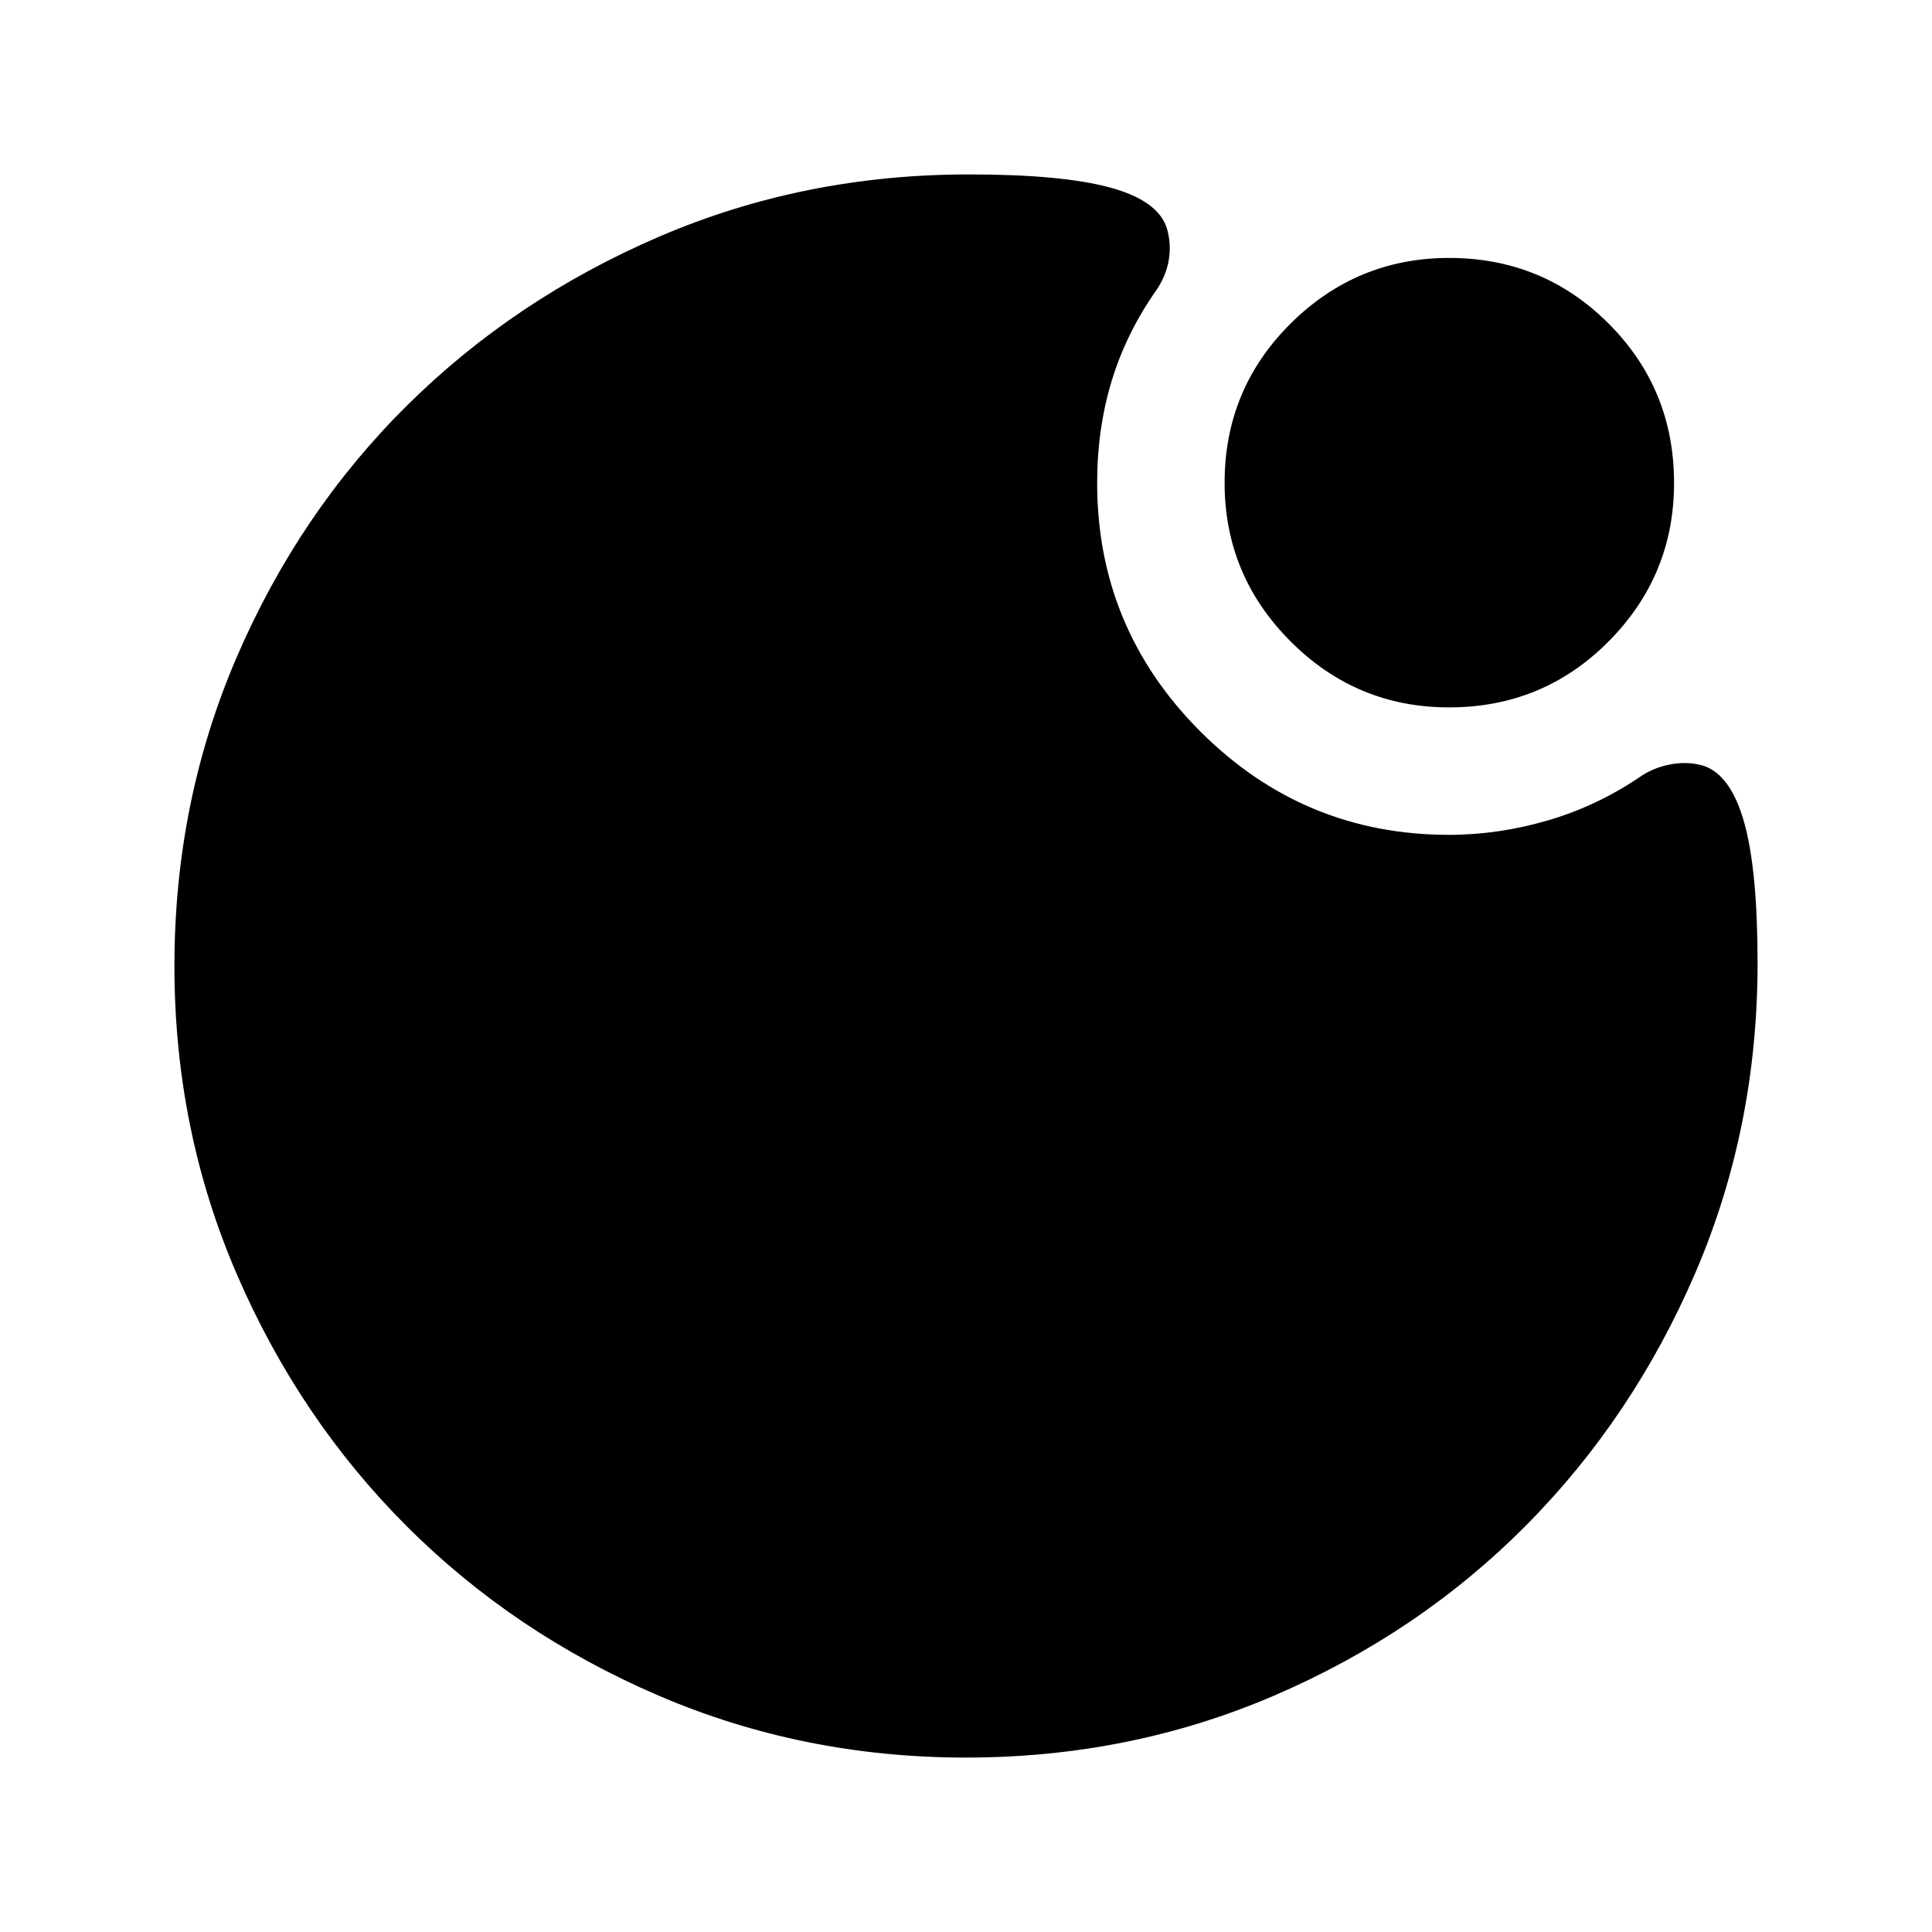 <svg xmlns="http://www.w3.org/2000/svg" height="40" viewBox="0 -960 960 960" width="40"><path d="M720.03-608.5q-46.03 0-78.78-32.82t-32.75-78.75q0-46.6 32.82-79.18 32.82-32.58 78.75-32.58 46.6 0 79.18 32.55 32.58 32.55 32.58 79.25 0 46.03-32.55 78.78t-79.25 32.75ZM480.04-86.67q-81.28 0-153.11-30.93-71.82-30.93-125.13-84.33-53.3-53.4-84.22-125.11-30.91-71.72-30.91-152.92 0-81.61 30.93-153.44 30.93-71.82 84.5-124.96t125.46-84.06q71.89-30.91 153.94-30.91 46.09 0 70.05 6.5 23.95 6.5 28.28 20.33 2.17 7.5 1 15.25-1.16 7.75-6 15.08-15.16 21.5-22.41 45.34-7.25 23.83-7.25 50.81 0 72.2 51.32 123.53 51.32 51.32 123.51 51.32 24.84 0 49.57-7.3 24.74-7.3 46.6-22.36 6.66-4.17 14.75-5.5 8.08-1.34 15.5.83 13.58 4.47 20.25 28.15 6.66 23.68 6.66 69.85 0 82.05-30.91 153.94-30.92 71.89-84.06 125.46-53.14 53.57-124.92 84.5t-153.4 30.93Z"/></svg>